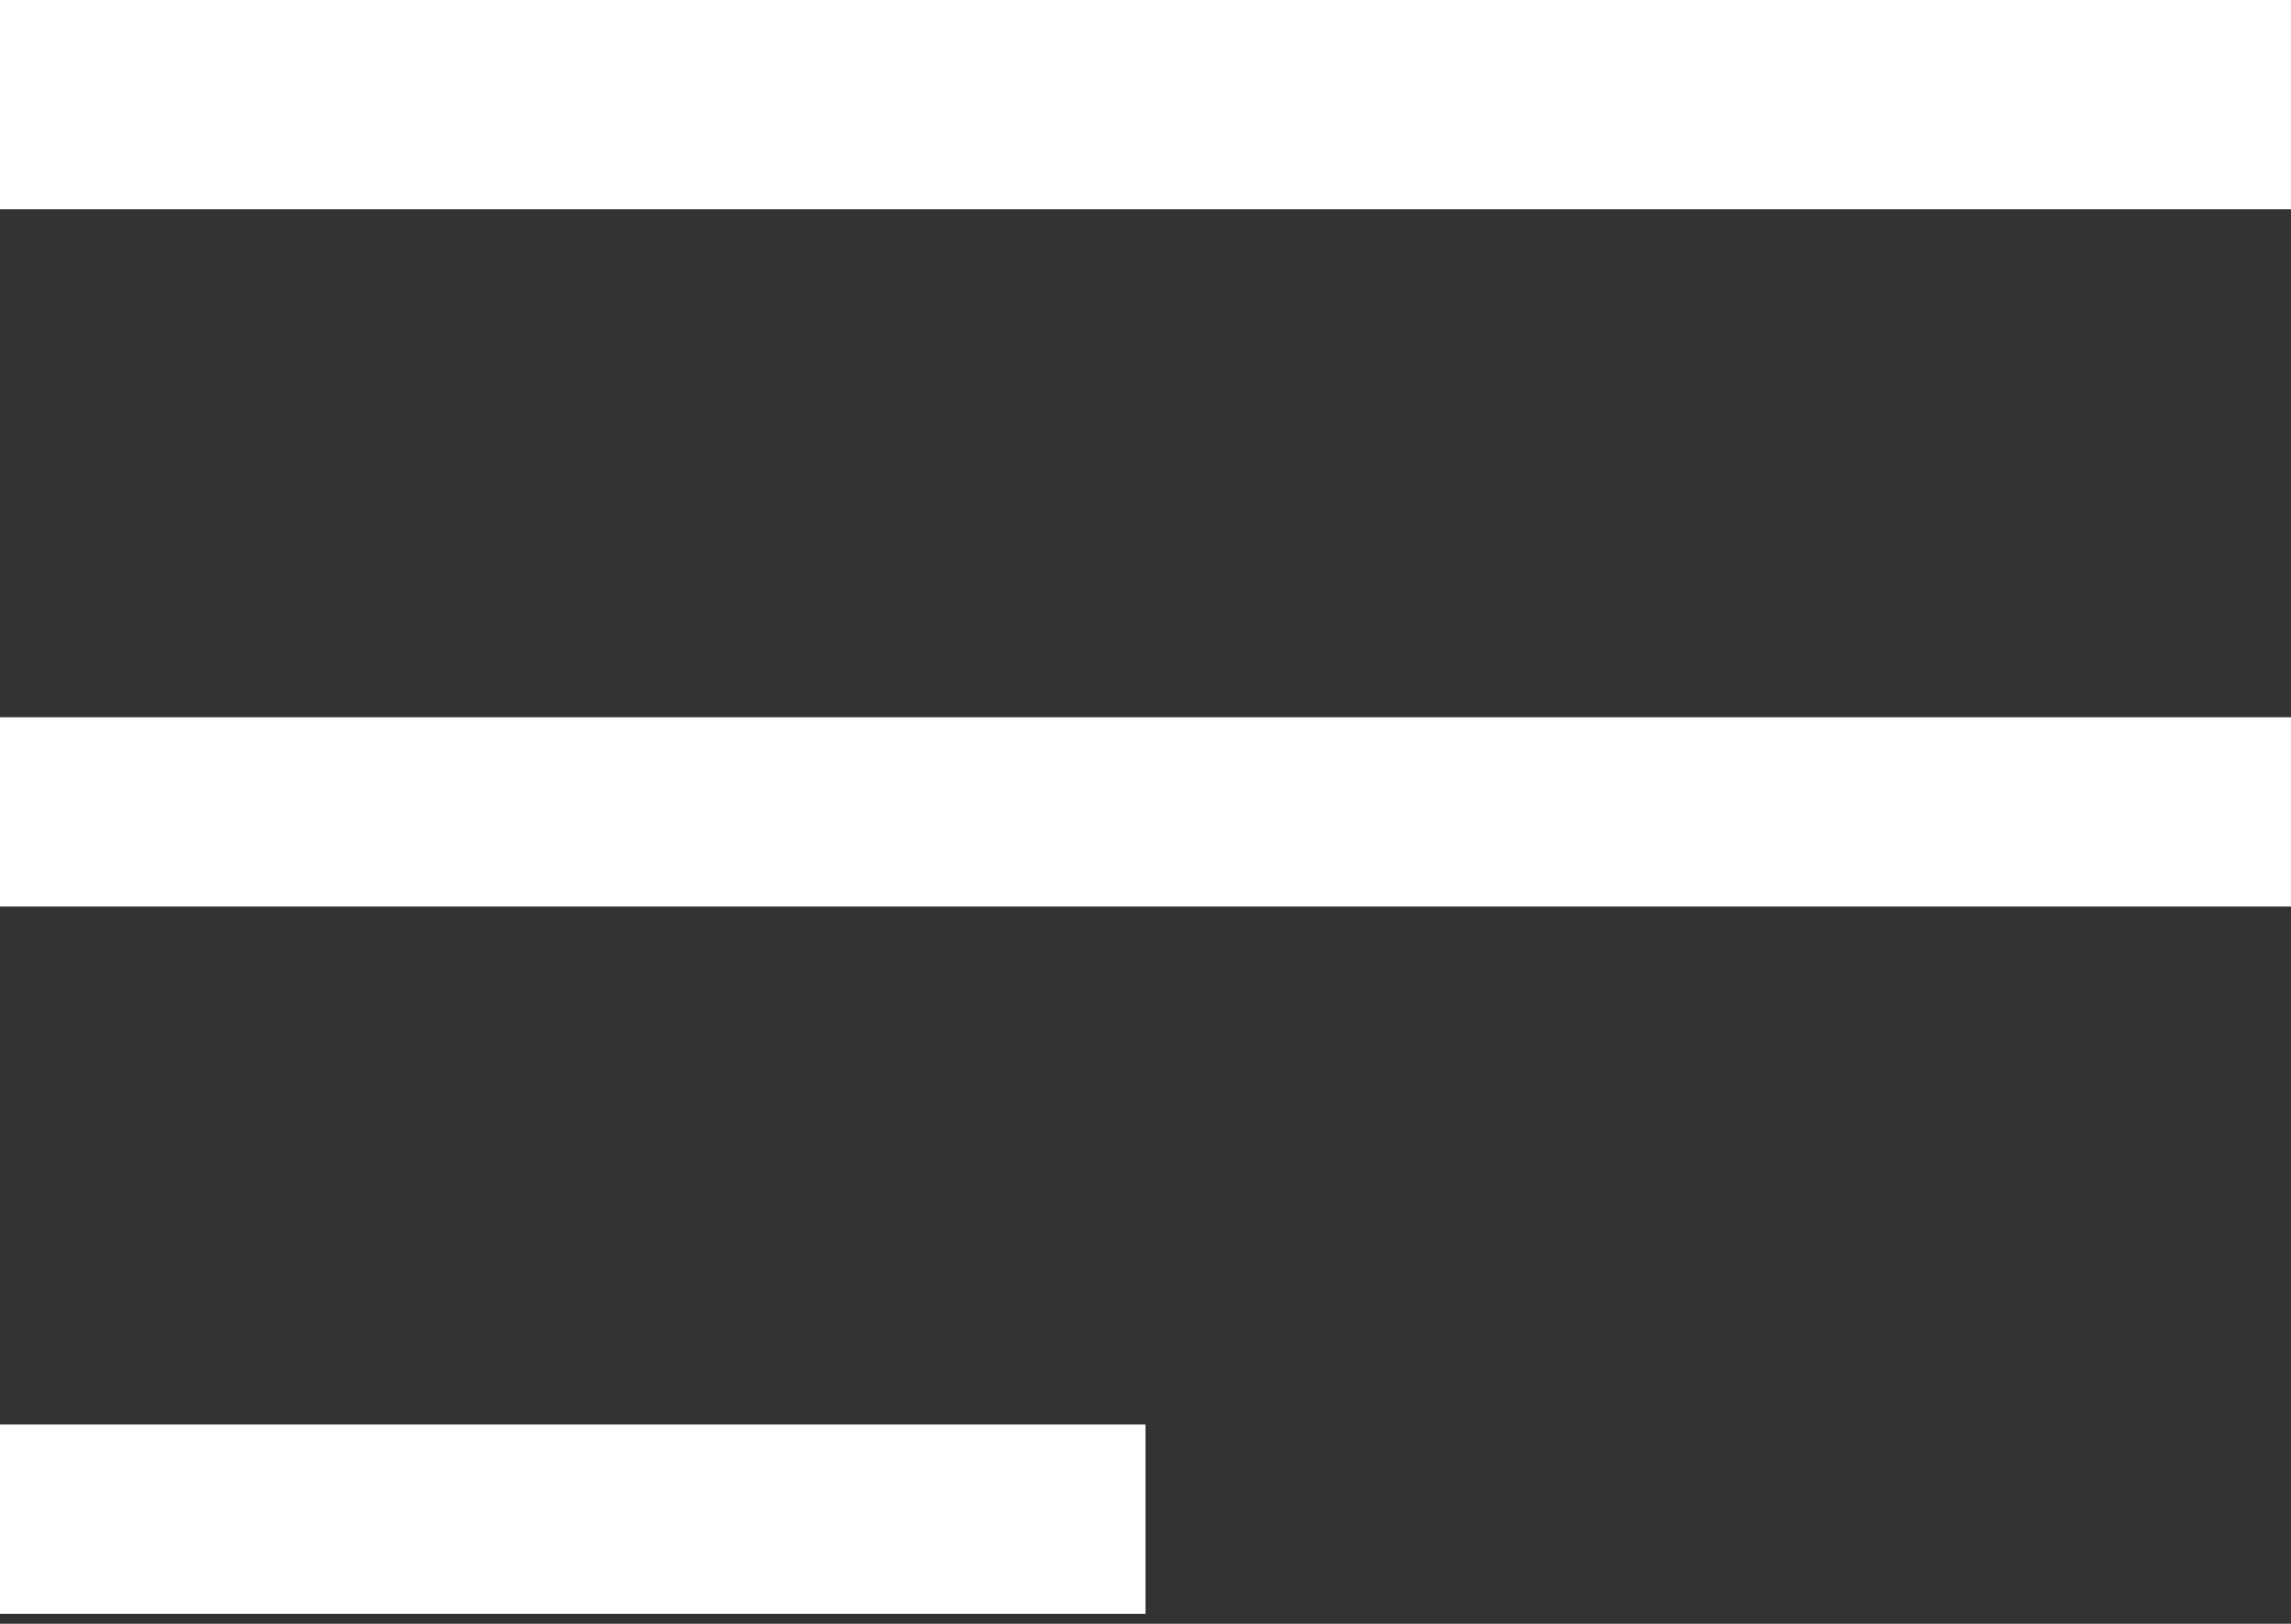 <?xml version="1.0" encoding="utf-8"?>
<!-- Generator: Adobe Illustrator 22.1.0, SVG Export Plug-In . SVG Version: 6.00 Build 0)  -->
<svg version="1.1" id="Burger" xmlns="http://www.w3.org/2000/svg" xmlns:xlink="http://www.w3.org/1999/xlink" x="0px" y="0px"
	 viewBox="0 0 23 16.3" style="enable-background:new 0 0 23 16.3;" xml:space="preserve">
<rect x="0" y="0" width="23" height="16.3" fill="#333333" stroke="none"/>
<style type="text/css">
	.st0{fill:#FFFFFF;}
</style>
<rect id="Line-2" y="7.2" class="st0" width="23" height="1.9"/>
<rect id="Line-2_1_" x="0" y="14.3" class="st0" width="11.5" height="1.9"/>
<rect id="Line-3" class="st0" width="23" height="2.1"/>
</svg>
